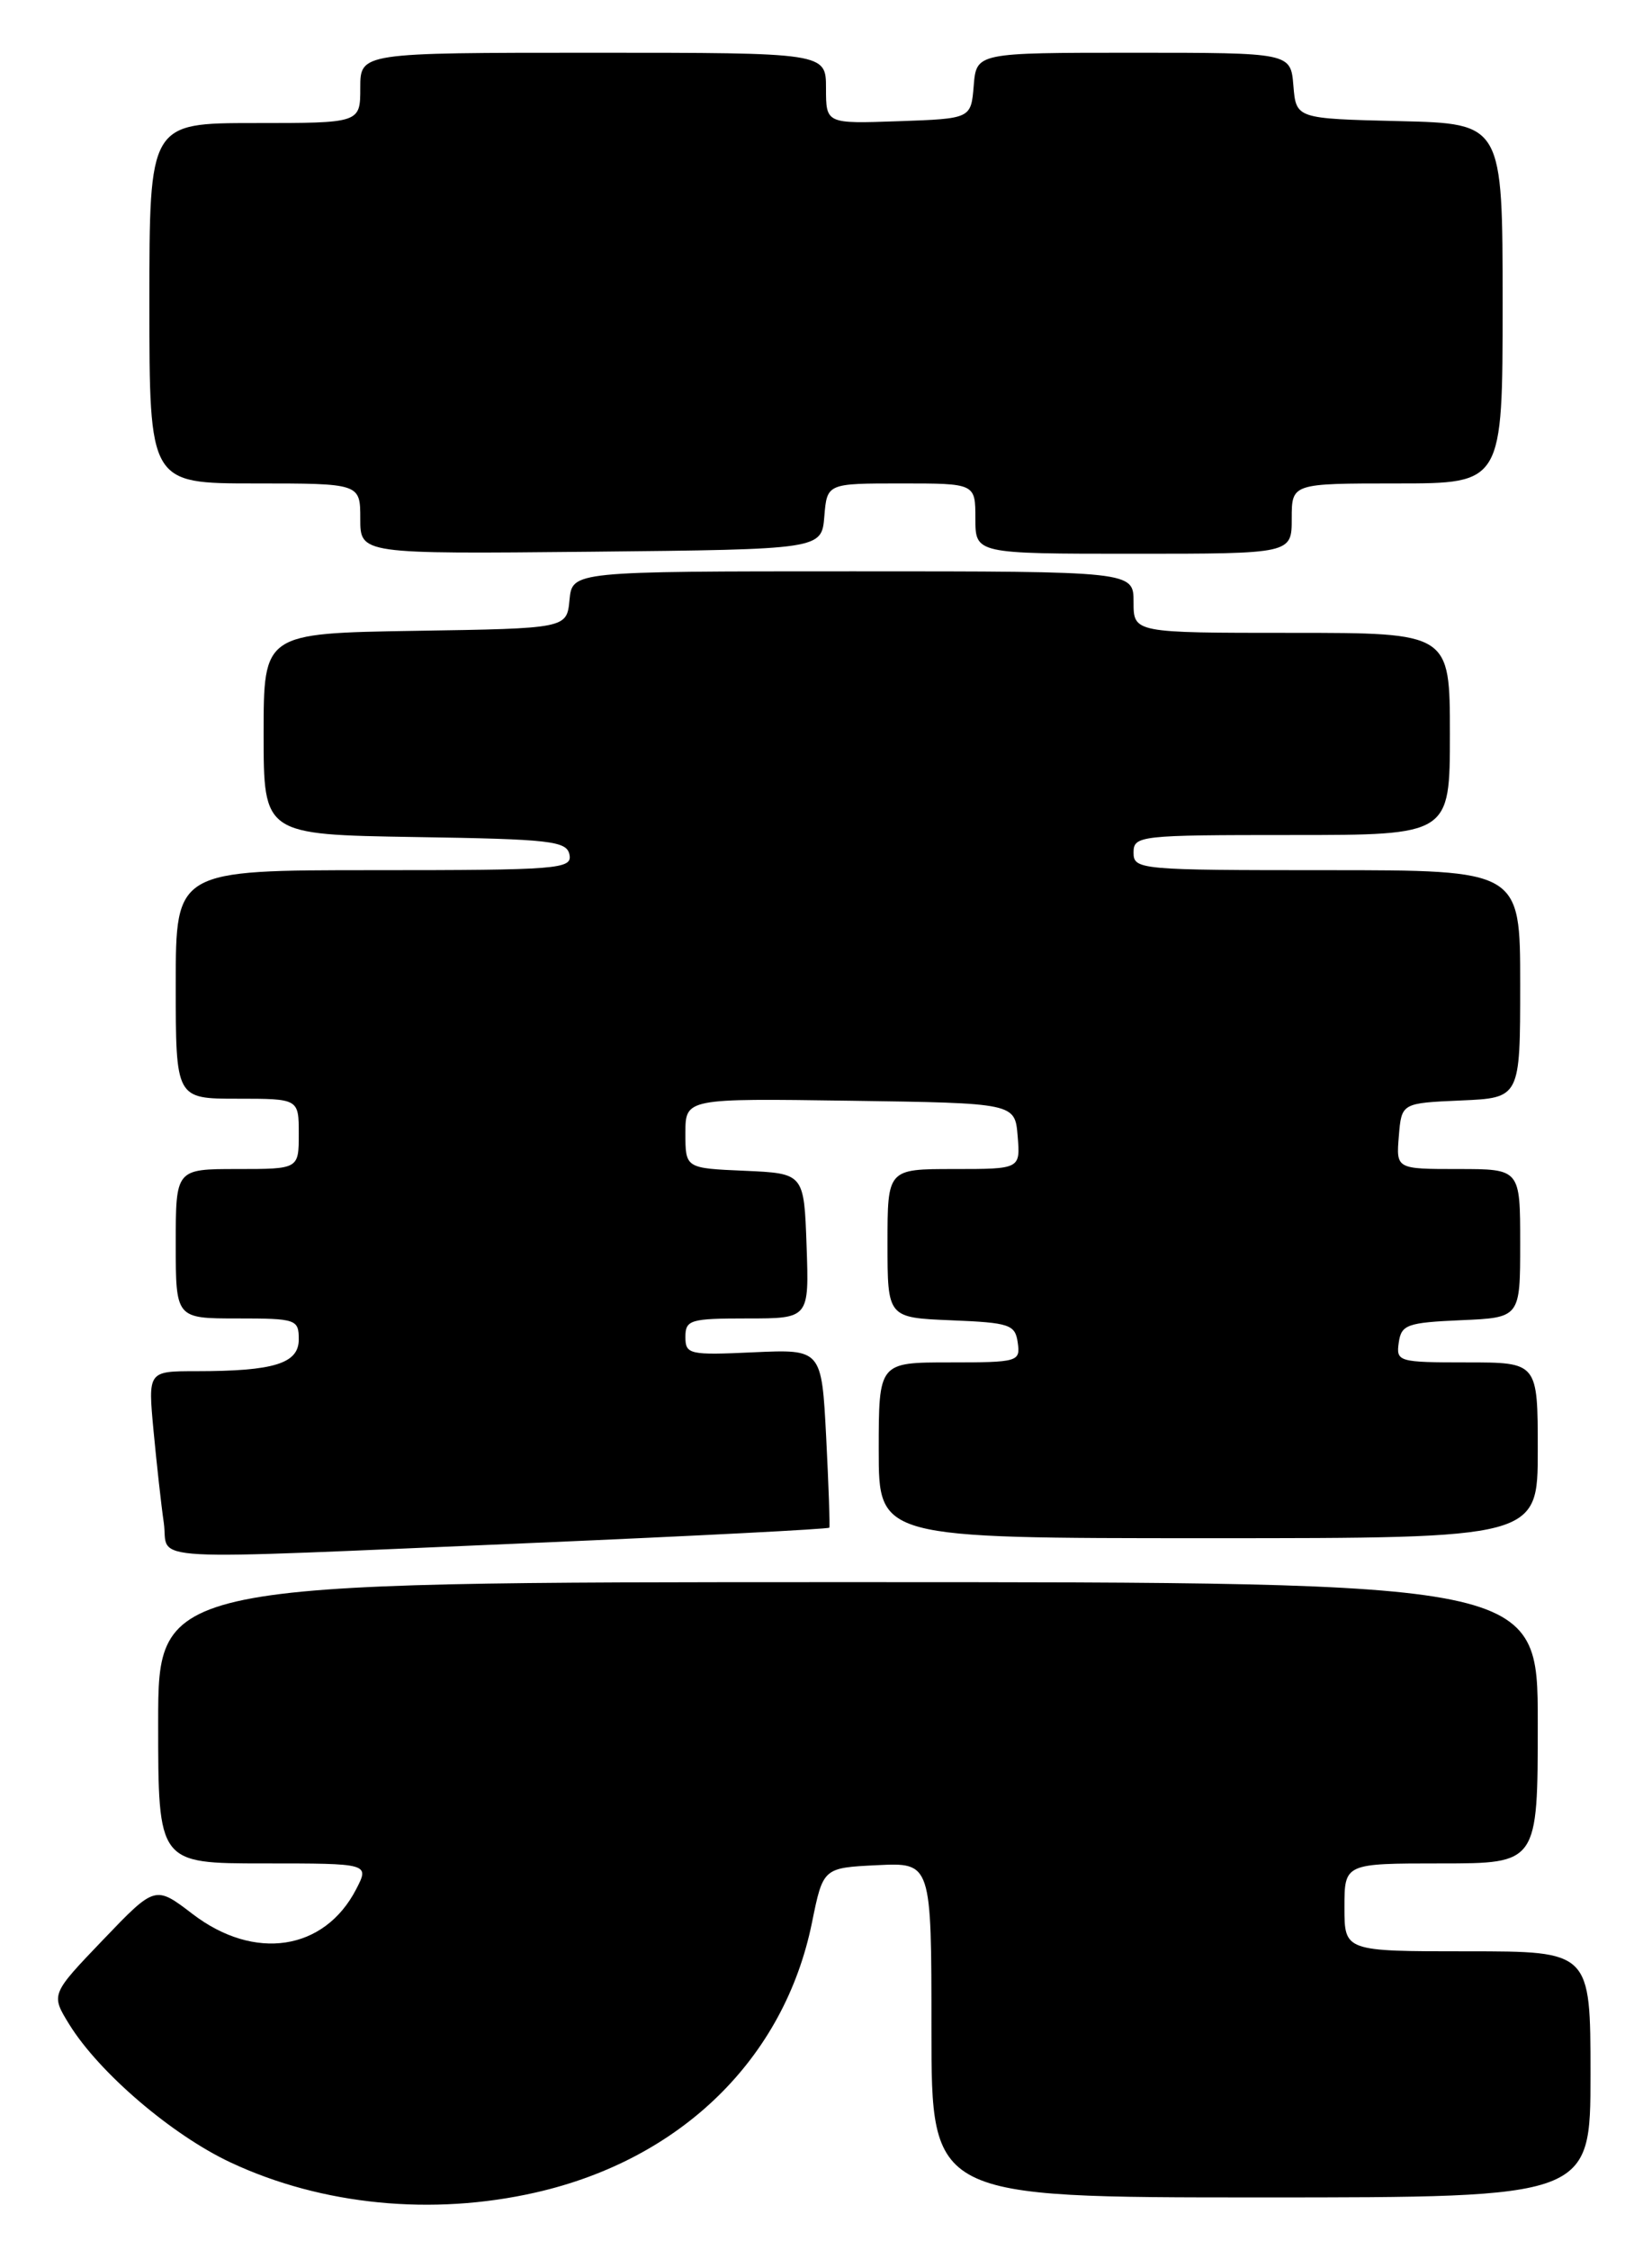 <?xml version="1.0" encoding="UTF-8" standalone="no"?>
<!DOCTYPE svg PUBLIC "-//W3C//DTD SVG 1.1//EN" "http://www.w3.org/Graphics/SVG/1.1/DTD/svg11.dtd" >
<svg xmlns="http://www.w3.org/2000/svg" xmlns:xlink="http://www.w3.org/1999/xlink" version="1.1" viewBox="0 0 188 256">
 <g >
 <path fill="currentColor"
d=" M 60.96 249.44 C 77.51 245.68 89.25 234.21 92.40 218.75 C 93.67 212.50 93.67 212.50 99.83 212.20 C 106.00 211.90 106.00 211.90 106.00 230.95 C 106.00 250.00 106.00 250.00 143.50 250.00 C 181.00 250.00 181.00 250.00 181.00 236.00 C 181.00 222.00 181.00 222.00 167.00 222.00 C 153.00 222.00 153.00 222.00 153.00 217.00 C 153.00 212.00 153.00 212.00 164.00 212.00 C 175.00 212.00 175.00 212.00 175.00 196.00 C 175.00 180.00 175.00 180.00 96.50 180.00 C 18.00 180.00 18.00 180.00 18.00 196.00 C 18.00 212.00 18.00 212.00 30.03 212.00 C 42.05 212.00 42.05 212.00 40.53 214.94 C 36.91 221.94 28.95 223.14 21.91 217.75 C 17.66 214.50 17.66 214.50 11.72 220.70 C 5.78 226.90 5.78 226.90 7.88 230.31 C 11.28 235.81 19.58 242.91 26.28 246.04 C 36.65 250.89 49.19 252.12 60.96 249.44 Z  M 60.87 175.53 C 79.22 174.74 94.30 173.96 94.38 173.80 C 94.46 173.63 94.30 169.00 94.02 163.50 C 93.50 153.50 93.50 153.50 85.75 153.85 C 78.43 154.19 78.00 154.09 78.00 152.10 C 78.00 150.16 78.55 150.00 85.04 150.00 C 92.08 150.00 92.08 150.00 91.79 141.75 C 91.50 133.50 91.50 133.50 84.75 133.20 C 78.00 132.91 78.00 132.91 78.00 128.93 C 78.00 124.96 78.00 124.96 96.75 125.23 C 115.50 125.50 115.50 125.50 115.81 129.25 C 116.12 133.00 116.12 133.00 108.56 133.00 C 101.00 133.00 101.00 133.00 101.00 141.46 C 101.00 149.91 101.00 149.91 108.25 150.21 C 114.90 150.48 115.53 150.69 115.82 152.75 C 116.13 154.92 115.87 155.00 108.07 155.00 C 100.00 155.00 100.00 155.00 100.00 165.00 C 100.00 175.00 100.00 175.00 137.50 175.00 C 175.00 175.00 175.00 175.00 175.00 165.00 C 175.00 155.00 175.00 155.00 166.93 155.00 C 159.13 155.00 158.87 154.92 159.18 152.75 C 159.47 150.71 160.12 150.47 166.25 150.20 C 173.00 149.91 173.00 149.91 173.00 141.45 C 173.00 133.00 173.00 133.00 165.94 133.00 C 158.88 133.00 158.88 133.00 159.19 129.25 C 159.50 125.50 159.50 125.50 166.25 125.20 C 173.00 124.91 173.00 124.91 173.00 111.95 C 173.00 99.00 173.00 99.00 151.00 99.00 C 129.67 99.00 129.00 98.94 129.00 97.00 C 129.00 95.07 129.67 95.00 147.00 95.00 C 165.00 95.00 165.00 95.00 165.00 83.50 C 165.00 72.00 165.00 72.00 147.00 72.00 C 129.00 72.00 129.00 72.00 129.00 68.50 C 129.00 65.00 129.00 65.00 97.06 65.00 C 65.13 65.00 65.13 65.00 64.81 68.25 C 64.50 71.50 64.50 71.50 47.25 71.77 C 30.00 72.05 30.00 72.05 30.00 83.50 C 30.00 94.95 30.00 94.95 47.24 95.23 C 62.73 95.47 64.51 95.68 64.81 97.25 C 65.12 98.87 63.53 99.00 42.57 99.00 C 20.00 99.00 20.00 99.00 20.00 112.00 C 20.00 125.00 20.00 125.00 27.00 125.00 C 34.00 125.00 34.00 125.00 34.00 129.00 C 34.00 133.00 34.00 133.00 27.00 133.00 C 20.00 133.00 20.00 133.00 20.00 141.50 C 20.00 150.00 20.00 150.00 27.00 150.00 C 33.70 150.00 34.00 150.10 34.00 152.38 C 34.00 155.13 31.19 156.00 22.30 156.00 C 16.84 156.00 16.84 156.00 17.47 162.75 C 17.82 166.46 18.34 171.19 18.64 173.25 C 19.28 177.75 14.75 177.50 60.87 175.53 Z  M 93.81 58.75 C 94.12 55.00 94.12 55.00 102.56 55.00 C 111.00 55.00 111.00 55.00 111.00 59.00 C 111.00 63.00 111.00 63.00 129.00 63.00 C 147.00 63.00 147.00 63.00 147.00 59.00 C 147.00 55.00 147.00 55.00 159.00 55.00 C 171.00 55.00 171.00 55.00 171.00 34.53 C 171.00 14.06 171.00 14.06 159.25 13.78 C 147.50 13.50 147.50 13.50 147.19 9.75 C 146.88 6.00 146.88 6.00 129.00 6.00 C 111.12 6.00 111.12 6.00 110.81 9.75 C 110.50 13.50 110.50 13.50 102.25 13.79 C 94.00 14.08 94.00 14.08 94.00 10.04 C 94.00 6.00 94.00 6.00 67.50 6.00 C 41.00 6.00 41.00 6.00 41.00 10.00 C 41.00 14.00 41.00 14.00 29.00 14.00 C 17.00 14.00 17.00 14.00 17.00 34.50 C 17.00 55.00 17.00 55.00 29.00 55.00 C 41.00 55.00 41.00 55.00 41.00 59.02 C 41.00 63.03 41.00 63.03 67.25 62.77 C 93.50 62.50 93.50 62.50 93.81 58.75 Z "/>
</g>
</svg>
